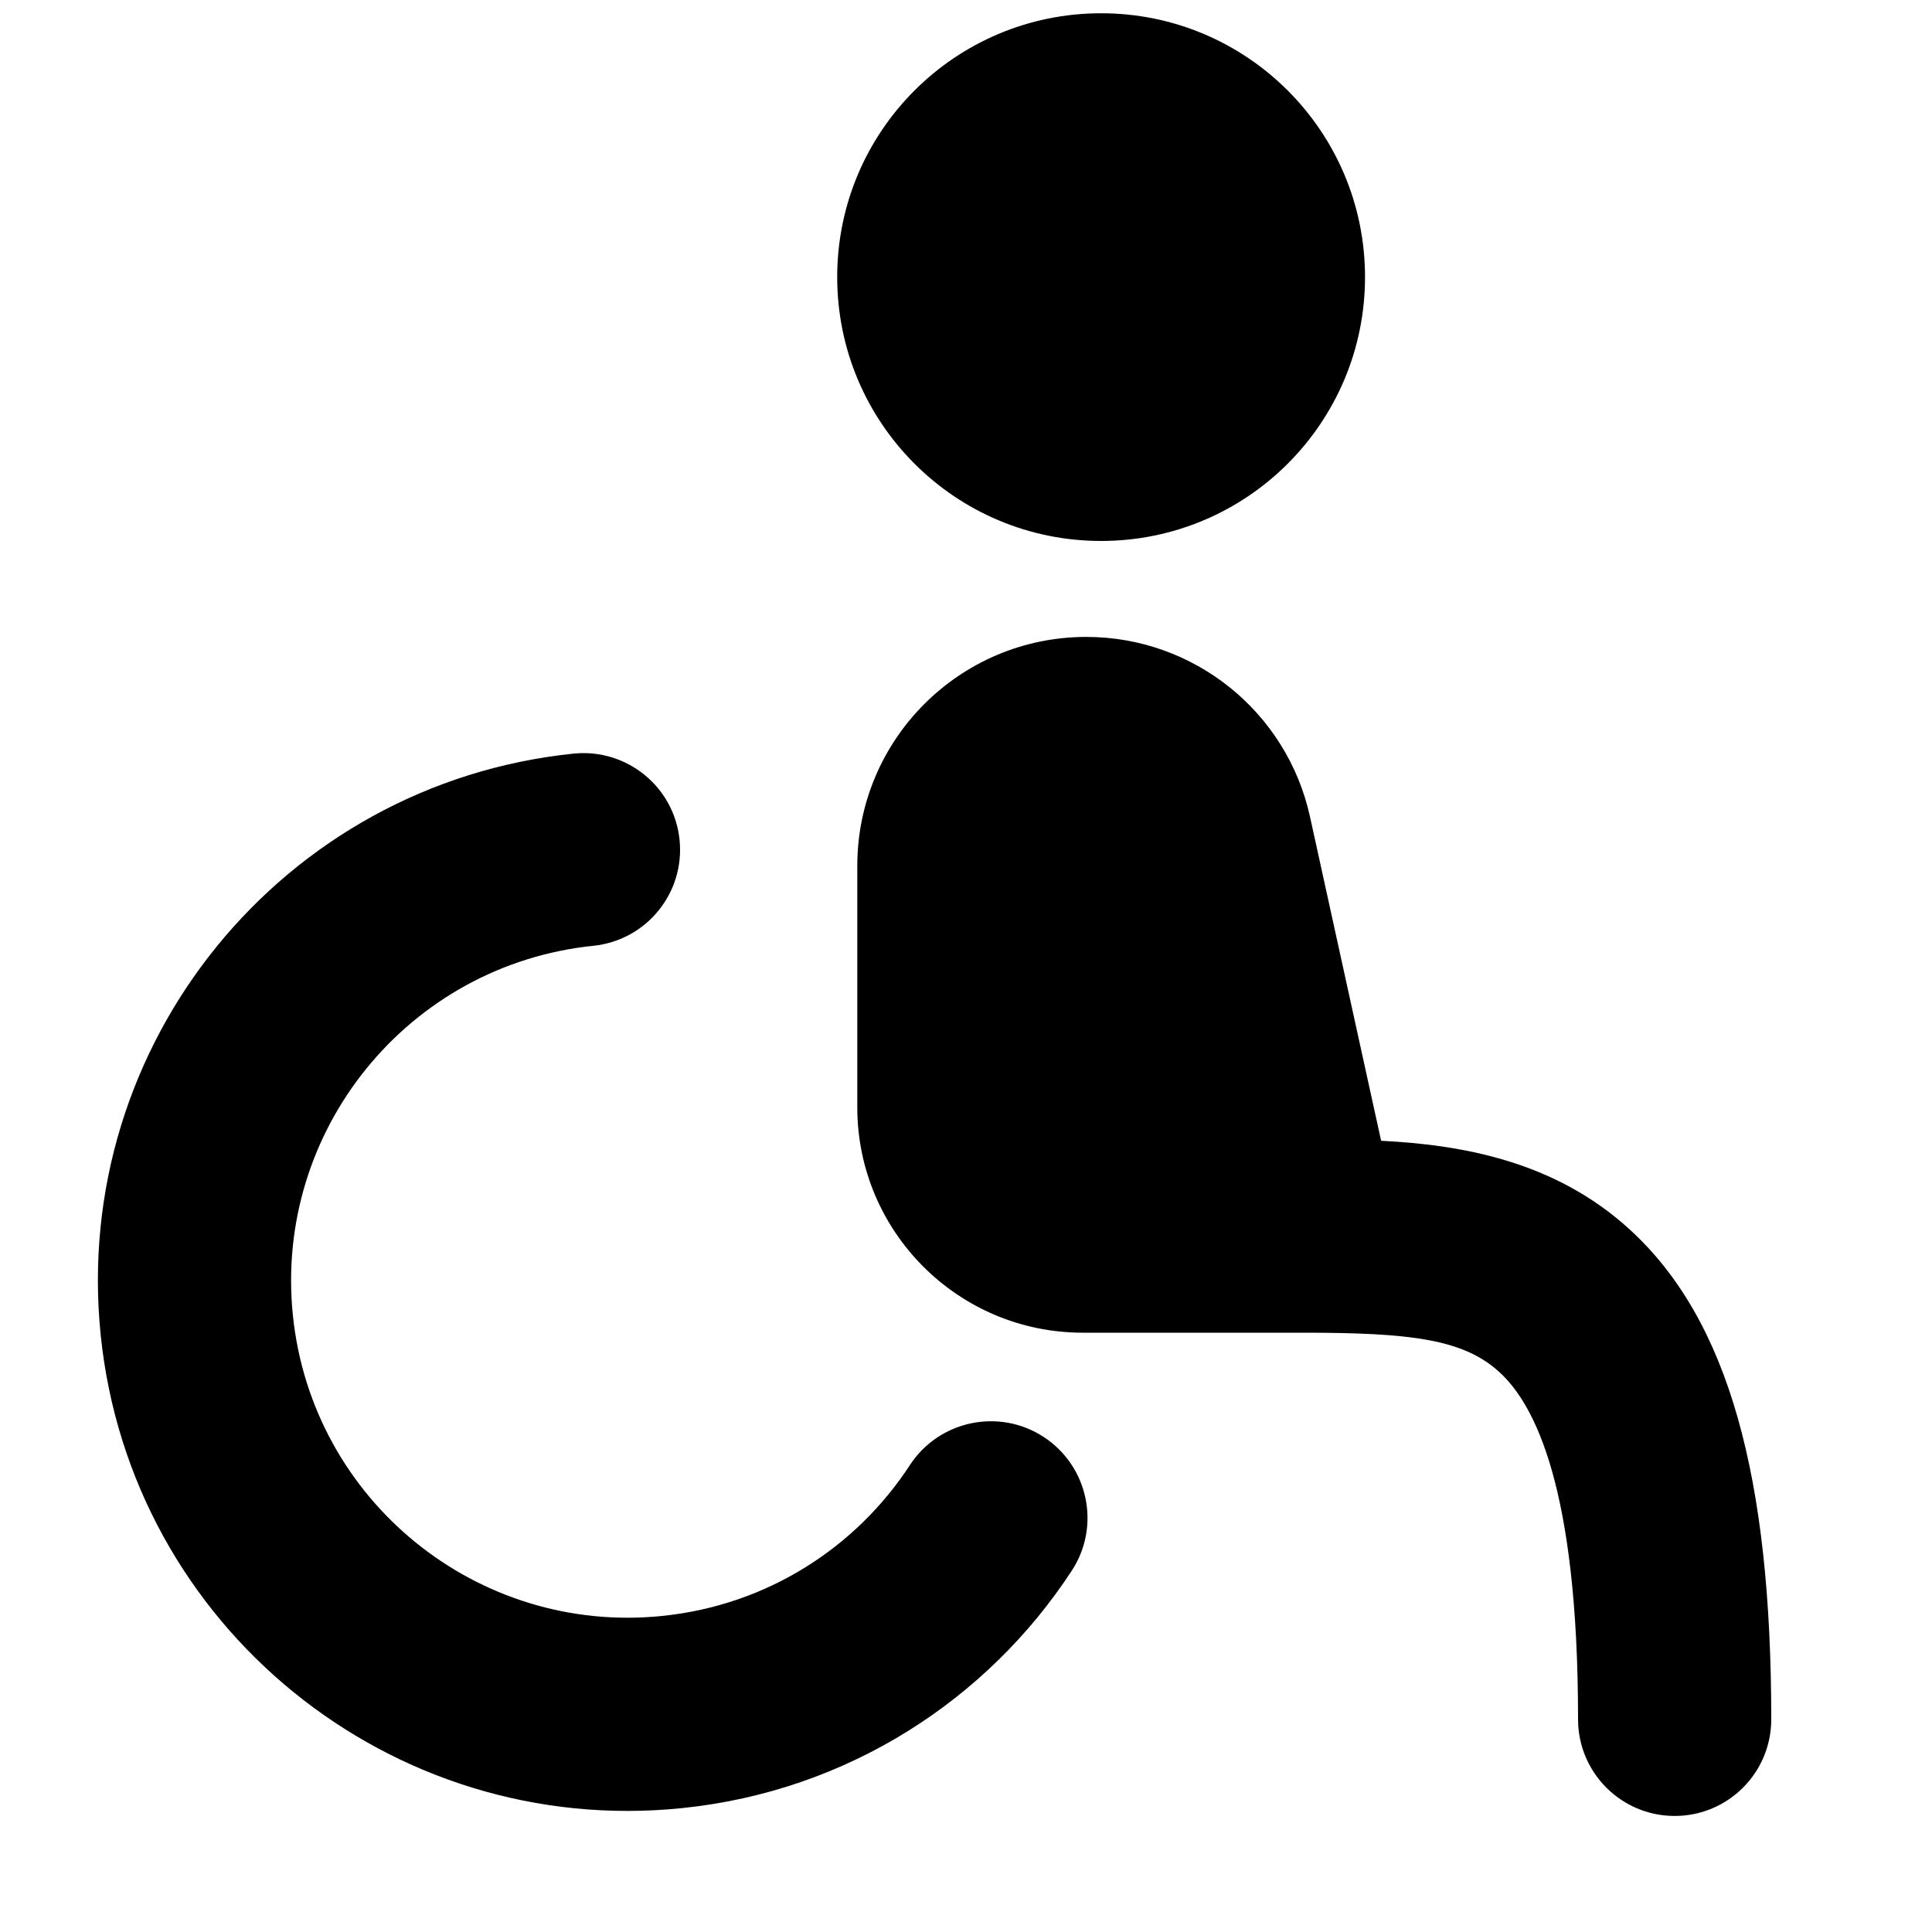 <svg width="15" height="15" viewBox="0 0 15 15" fill="none" xmlns="http://www.w3.org/2000/svg">
<g clip-path="url(#clip0_1121_723)">
<path fill-rule="evenodd" clip-rule="evenodd" d="M6.5 2.151C6.5 1.02 7.417 0.103 8.549 0.103C9.681 0.103 10.598 1.02 10.598 2.151C10.598 3.283 9.681 4.2 8.549 4.2C7.417 4.2 6.5 3.283 6.5 2.151ZM10.723 8.857L10.171 6.342C9.992 5.526 9.269 4.945 8.434 4.945C7.452 4.945 6.656 5.741 6.656 6.723V8.597C6.656 9.563 7.44 10.347 8.406 10.347H10.118C10.95 10.347 11.36 10.397 11.639 10.651C11.915 10.901 12.252 11.548 12.252 13.349C12.252 13.763 12.588 14.099 13.002 14.099C13.417 14.099 13.752 13.763 13.752 13.349C13.752 11.477 13.426 10.248 12.648 9.541C12.071 9.016 11.352 8.888 10.723 8.857ZM2.274 10.213C2.126 8.776 3.17 7.491 4.607 7.343C5.019 7.301 5.319 6.932 5.276 6.52C5.234 6.108 4.865 5.809 4.453 5.851C2.193 6.084 0.549 8.106 0.782 10.367C1.014 12.627 3.036 14.271 5.297 14.038C6.581 13.906 7.667 13.196 8.321 12.195C8.548 11.849 8.45 11.384 8.104 11.157C7.757 10.93 7.292 11.028 7.065 11.374C6.648 12.013 5.959 12.462 5.143 12.546C3.706 12.694 2.422 11.65 2.274 10.213Z" fill="black"/>
</g>
<defs>
<clipPath id="clip0_1121_723">
<rect width="14" height="14" fill="white" transform="translate(0.512 0.099)"/>
</clipPath>
</defs>
</svg>
